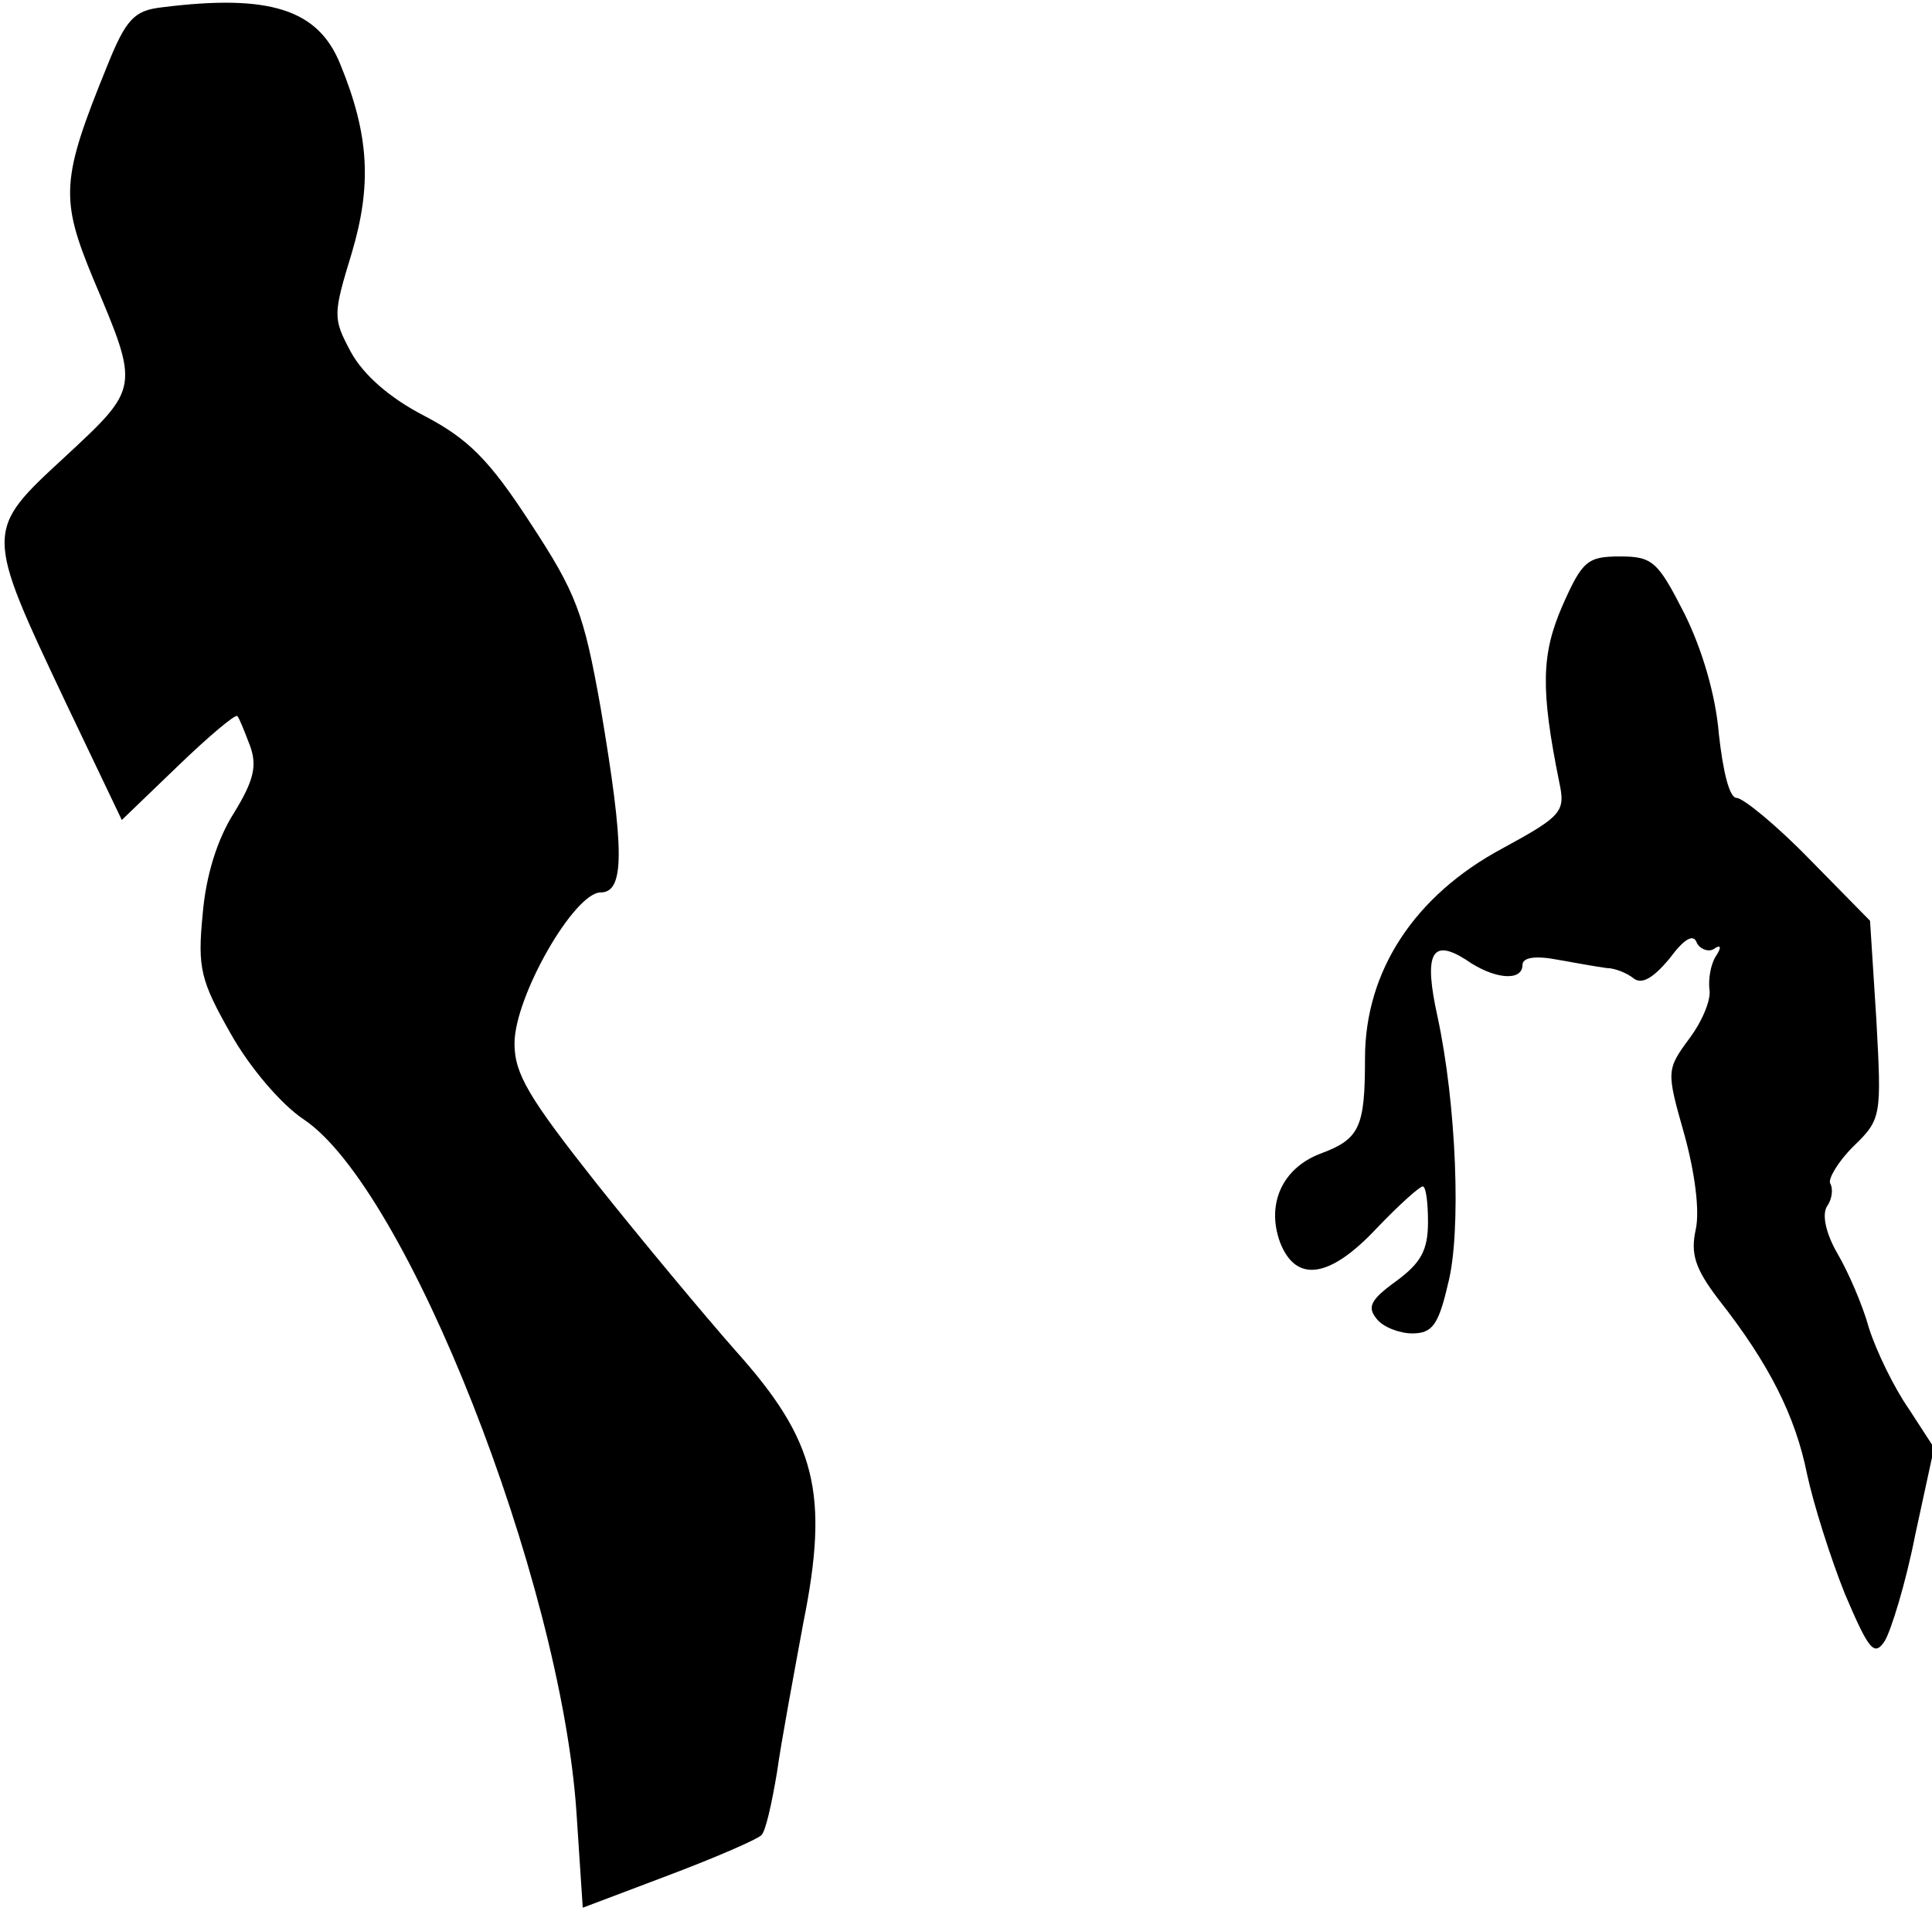<?xml version="1.0" standalone="no"?>
<!DOCTYPE svg PUBLIC "-//W3C//DTD SVG 20010904//EN"
 "http://www.w3.org/TR/2001/REC-SVG-20010904/DTD/svg10.dtd">
<svg version="1.0" xmlns="http://www.w3.org/2000/svg"
 width="184pt" height="182pt" viewBox="0 0 184 182"
 preserveAspectRatio="xMidYMid meet">
<g transform="translate(0,182) scale(0.1,-0.1)"
fill="#000000" stroke="none">
<path fill="#000000" stroke="none" d="M154 1813 c-26 -3 -34 -11 -52 -56 -44
-108 -45 -126 -13 -203 44 -104 44 -103 -27 -169 -77 -71 -77 -70 1 -235 l53
-111 53 51 c29 28 55 50 57 48 2 -2 7 -15 12 -28 7 -19 4 -33 -15 -64 -16 -25
-27 -60 -30 -97 -5 -51 -2 -63 27 -114 18 -32 48 -67 69 -81 98 -65 245 -438
260 -660 l6 -91 82 31 c45 17 84 34 88 38 4 3 10 30 15 60 4 29 16 93 25 142
25 124 12 174 -64 259 -30 34 -90 106 -133 160 -64 81 -78 104 -78 133 0 45
57 144 82 144 23 0 23 40 0 176 -16 90 -23 109 -67 176 -39 60 -59 80 -101
102 -33 17 -58 39 -70 61 -17 32 -17 35 1 94 19 64 17 112 -11 180 -21 52 -67
67 -170 54z"/>
<path fill="#000000" stroke="none" d="M1488 1243 c-20 -46 -21 -79 -3 -168 6
-28 3 -32 -54 -63 -84 -45 -131 -117 -131 -200 0 -66 -5 -77 -43 -91 -36 -14
-51 -48 -38 -84 15 -39 47 -35 92 13 21 22 41 40 44 40 3 0 5 -15 5 -34 0 -27
-7 -39 -30 -56 -25 -18 -28 -25 -19 -36 6 -8 22 -14 34 -14 19 0 25 8 34 47
13 49 8 172 -10 255 -13 59 -6 75 27 54 27 -19 54 -21 54 -5 0 7 12 9 33 5 17
-3 39 -7 47 -8 8 0 20 -5 26 -10 8 -6 19 1 34 19 14 19 23 24 26 15 3 -6 11
-9 16 -6 7 5 8 2 2 -7 -5 -8 -7 -22 -6 -31 2 -10 -7 -31 -19 -47 -22 -30 -22
-31 -5 -91 10 -36 15 -73 11 -91 -5 -23 -1 -37 22 -67 48 -61 73 -111 84 -166
6 -28 22 -79 36 -114 23 -54 28 -60 38 -45 6 10 20 55 29 101 l18 83 -24 37
c-14 20 -31 55 -38 77 -6 22 -20 54 -30 71 -11 19 -15 37 -10 45 5 7 6 17 3
22 -2 4 7 20 22 35 27 26 27 29 22 121 l-6 94 -57 58 c-32 33 -64 59 -70 59
-7 0 -13 25 -17 61 -3 37 -16 81 -33 115 -25 49 -30 54 -61 54 -31 0 -36 -4
-55 -47z"/>
</g>
</svg>
